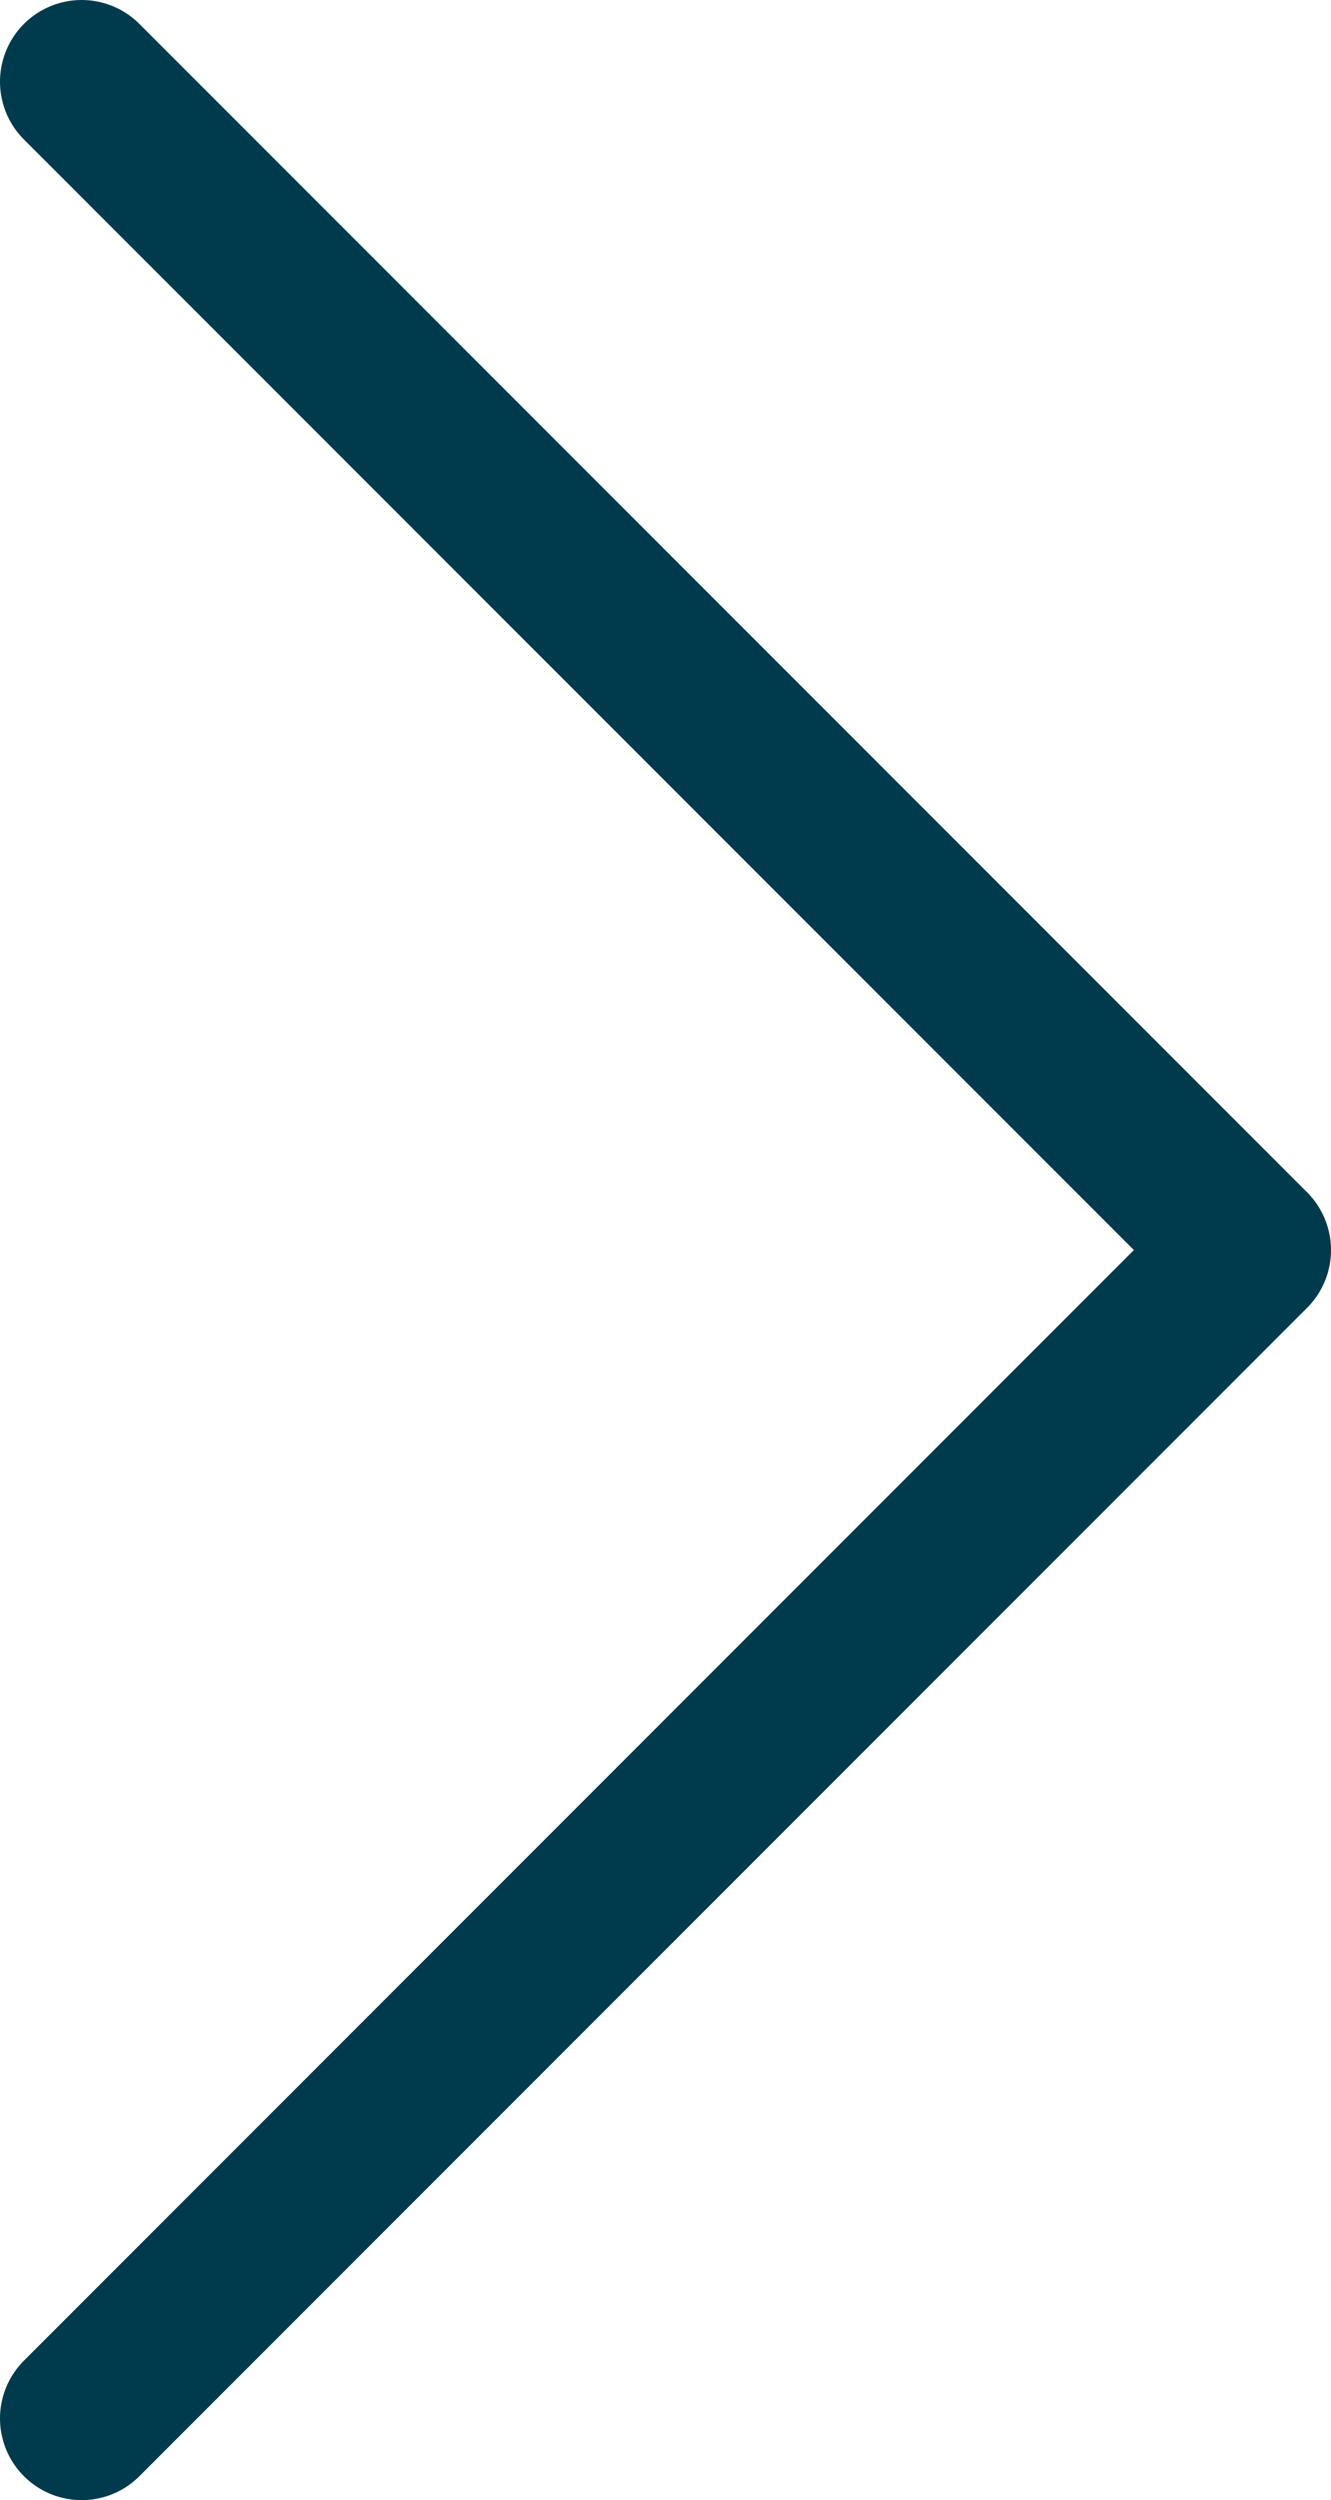 <svg id="Layer_1" data-name="Layer 1" xmlns="http://www.w3.org/2000/svg" viewBox="0 0 81.5 153"><defs><style>.cls-1{fill:none;stroke:#003b4d;stroke-linecap:round;stroke-linejoin:round;stroke-width:10px;}</style></defs><polyline class="cls-1" points="5 5 76.5 76.5 5 148"/></svg>